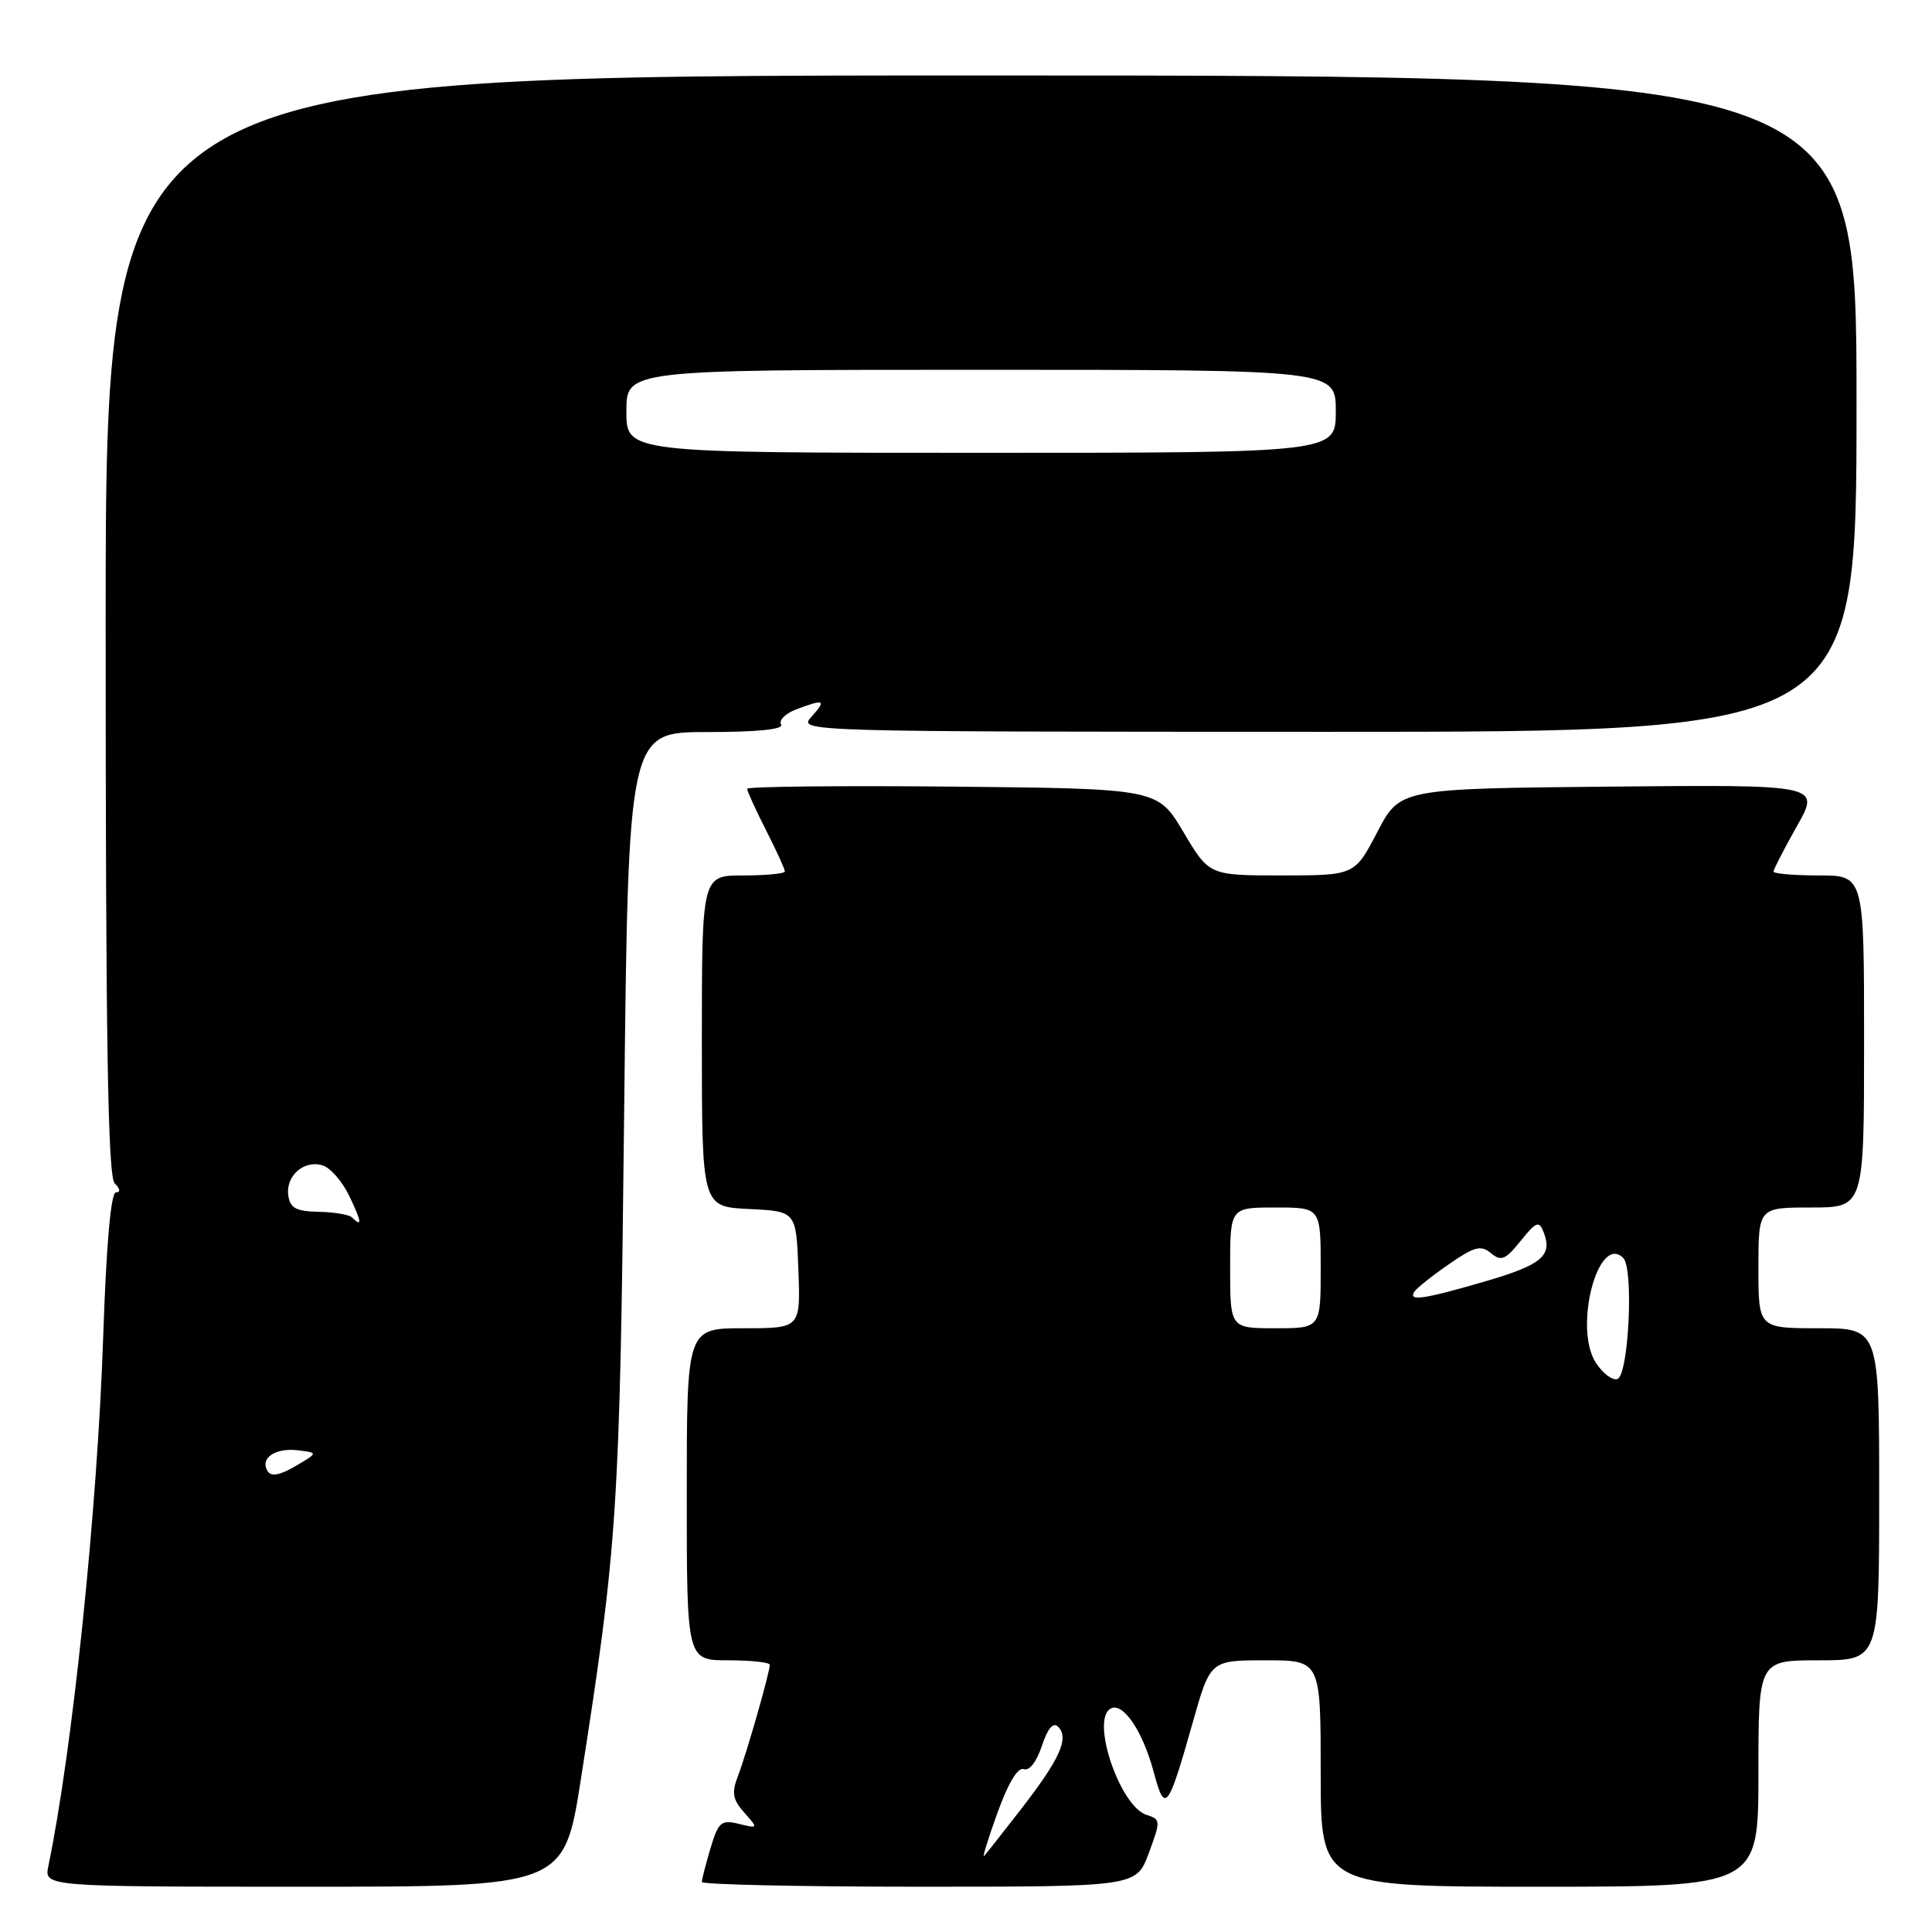 <?xml version="1.0" encoding="UTF-8" standalone="no"?>
<!DOCTYPE svg PUBLIC "-//W3C//DTD SVG 1.1//EN" "http://www.w3.org/Graphics/SVG/1.1/DTD/svg11.dtd" >
<svg xmlns="http://www.w3.org/2000/svg" xmlns:xlink="http://www.w3.org/1999/xlink" version="1.1" viewBox="0 0 256 256">
 <g >
 <path fill="currentColor"
d=" M 76.97 235.75 C 81.83 204.66 82.13 200.13 82.70 147.75 C 83.25 97.00 83.25 97.00 93.68 97.00 C 100.40 97.00 103.90 96.64 103.50 96.00 C 103.16 95.45 104.06 94.55 105.50 94.00 C 109.23 92.58 109.55 92.74 107.52 94.98 C 105.73 96.95 106.03 96.96 175.86 96.97 C 246.00 96.98 246.00 96.98 246.00 53.49 C 246.00 10.00 246.00 10.00 130.00 10.00 C 14.00 10.00 14.00 10.00 14.00 82.80 C 14.00 138.09 14.29 155.89 15.20 156.80 C 15.93 157.53 15.99 158.00 15.36 158.00 C 14.69 158.00 14.08 164.98 13.67 177.25 C 12.89 200.16 9.60 231.91 6.41 247.25 C 5.84 250.00 5.84 250.00 40.29 250.00 C 74.74 250.00 74.74 250.00 76.97 235.75 Z  M 152.22 245.55 C 153.81 241.25 153.80 241.07 151.92 240.48 C 148.43 239.37 144.54 228.02 147.11 226.43 C 148.74 225.42 151.39 229.27 152.88 234.83 C 154.36 240.36 154.75 239.87 158.04 228.25 C 160.37 220.00 160.37 220.00 167.69 220.00 C 175.00 220.00 175.00 220.00 175.00 235.00 C 175.00 250.00 175.00 250.00 204.00 250.00 C 233.00 250.00 233.00 250.00 233.00 235.00 C 233.00 220.00 233.00 220.00 241.00 220.00 C 249.00 220.00 249.00 220.00 249.00 198.00 C 249.00 176.00 249.00 176.00 241.00 176.00 C 233.00 176.00 233.00 176.00 233.00 168.00 C 233.00 160.00 233.00 160.00 240.00 160.00 C 247.00 160.00 247.00 160.00 247.00 138.00 C 247.00 116.00 247.00 116.00 241.00 116.00 C 237.70 116.00 235.00 115.77 235.00 115.48 C 235.00 115.20 236.40 112.49 238.10 109.47 C 241.21 103.97 241.21 103.97 213.35 104.23 C 185.50 104.50 185.50 104.50 182.50 110.25 C 179.50 115.99 179.50 115.99 169.86 116.00 C 160.22 116.00 160.22 116.00 156.81 110.25 C 153.40 104.50 153.40 104.50 126.20 104.23 C 111.24 104.09 99.00 104.22 99.00 104.52 C 99.00 104.82 100.12 107.29 101.50 110.00 C 102.88 112.71 104.00 115.17 104.00 115.47 C 104.00 115.76 101.53 116.00 98.50 116.00 C 93.00 116.00 93.00 116.00 93.00 137.95 C 93.00 159.90 93.00 159.90 99.25 160.20 C 105.50 160.50 105.50 160.50 105.79 168.25 C 106.08 176.00 106.08 176.00 98.54 176.00 C 91.00 176.00 91.00 176.00 91.00 198.00 C 91.00 220.00 91.00 220.00 96.50 220.00 C 99.53 220.00 102.00 220.27 102.00 220.60 C 102.00 221.60 98.93 232.34 97.80 235.28 C 96.92 237.56 97.07 238.42 98.62 240.18 C 100.49 242.29 100.48 242.30 97.90 241.67 C 95.56 241.10 95.19 241.42 94.15 244.89 C 93.52 247.00 93.00 249.02 93.00 249.37 C 93.00 249.71 105.95 250.00 121.78 250.00 C 150.57 250.00 150.57 250.00 152.22 245.55 Z  M 35.46 194.93 C 34.40 193.23 36.46 191.81 39.46 192.17 C 42.17 192.50 42.17 192.50 39.15 194.27 C 37.07 195.49 35.93 195.69 35.46 194.93 Z  M 46.65 161.32 C 46.28 160.95 44.29 160.61 42.24 160.57 C 39.24 160.51 38.44 160.09 38.20 158.41 C 37.83 155.80 40.30 153.64 42.77 154.43 C 43.80 154.75 45.39 156.59 46.30 158.51 C 47.93 161.92 48.03 162.69 46.65 161.32 Z  M 83.00 54.50 C 83.00 49.00 83.00 49.00 130.00 49.00 C 177.00 49.00 177.00 49.00 177.00 54.50 C 177.00 60.00 177.00 60.00 130.00 60.00 C 83.00 60.00 83.00 60.00 83.00 54.50 Z  M 132.18 240.17 C 133.59 236.26 134.88 234.12 135.65 234.42 C 136.38 234.70 137.36 233.44 138.05 231.35 C 138.82 229.02 139.55 228.15 140.21 228.81 C 141.69 230.29 140.45 233.06 135.39 239.60 C 132.87 242.85 130.62 245.70 130.38 245.95 C 130.14 246.19 130.95 243.59 132.18 240.17 Z  M 211.47 180.59 C 208.46 176.00 211.76 163.36 215.09 166.69 C 216.50 168.10 215.81 182.24 214.31 182.73 C 213.66 182.95 212.38 181.98 211.47 180.59 Z  M 163.00 168.00 C 163.00 160.00 163.00 160.00 169.00 160.00 C 175.00 160.00 175.00 160.00 175.00 168.00 C 175.00 176.00 175.00 176.00 169.00 176.00 C 163.00 176.00 163.00 176.00 163.00 168.00 Z  M 187.40 171.17 C 187.68 170.71 189.73 169.07 191.95 167.54 C 195.36 165.17 196.23 164.94 197.56 166.05 C 198.91 167.17 199.48 166.93 201.49 164.43 C 203.55 161.87 203.93 161.72 204.53 163.25 C 205.76 166.39 204.32 167.60 196.69 169.82 C 188.56 172.18 186.60 172.46 187.40 171.17 Z "/>
</g>
</svg>